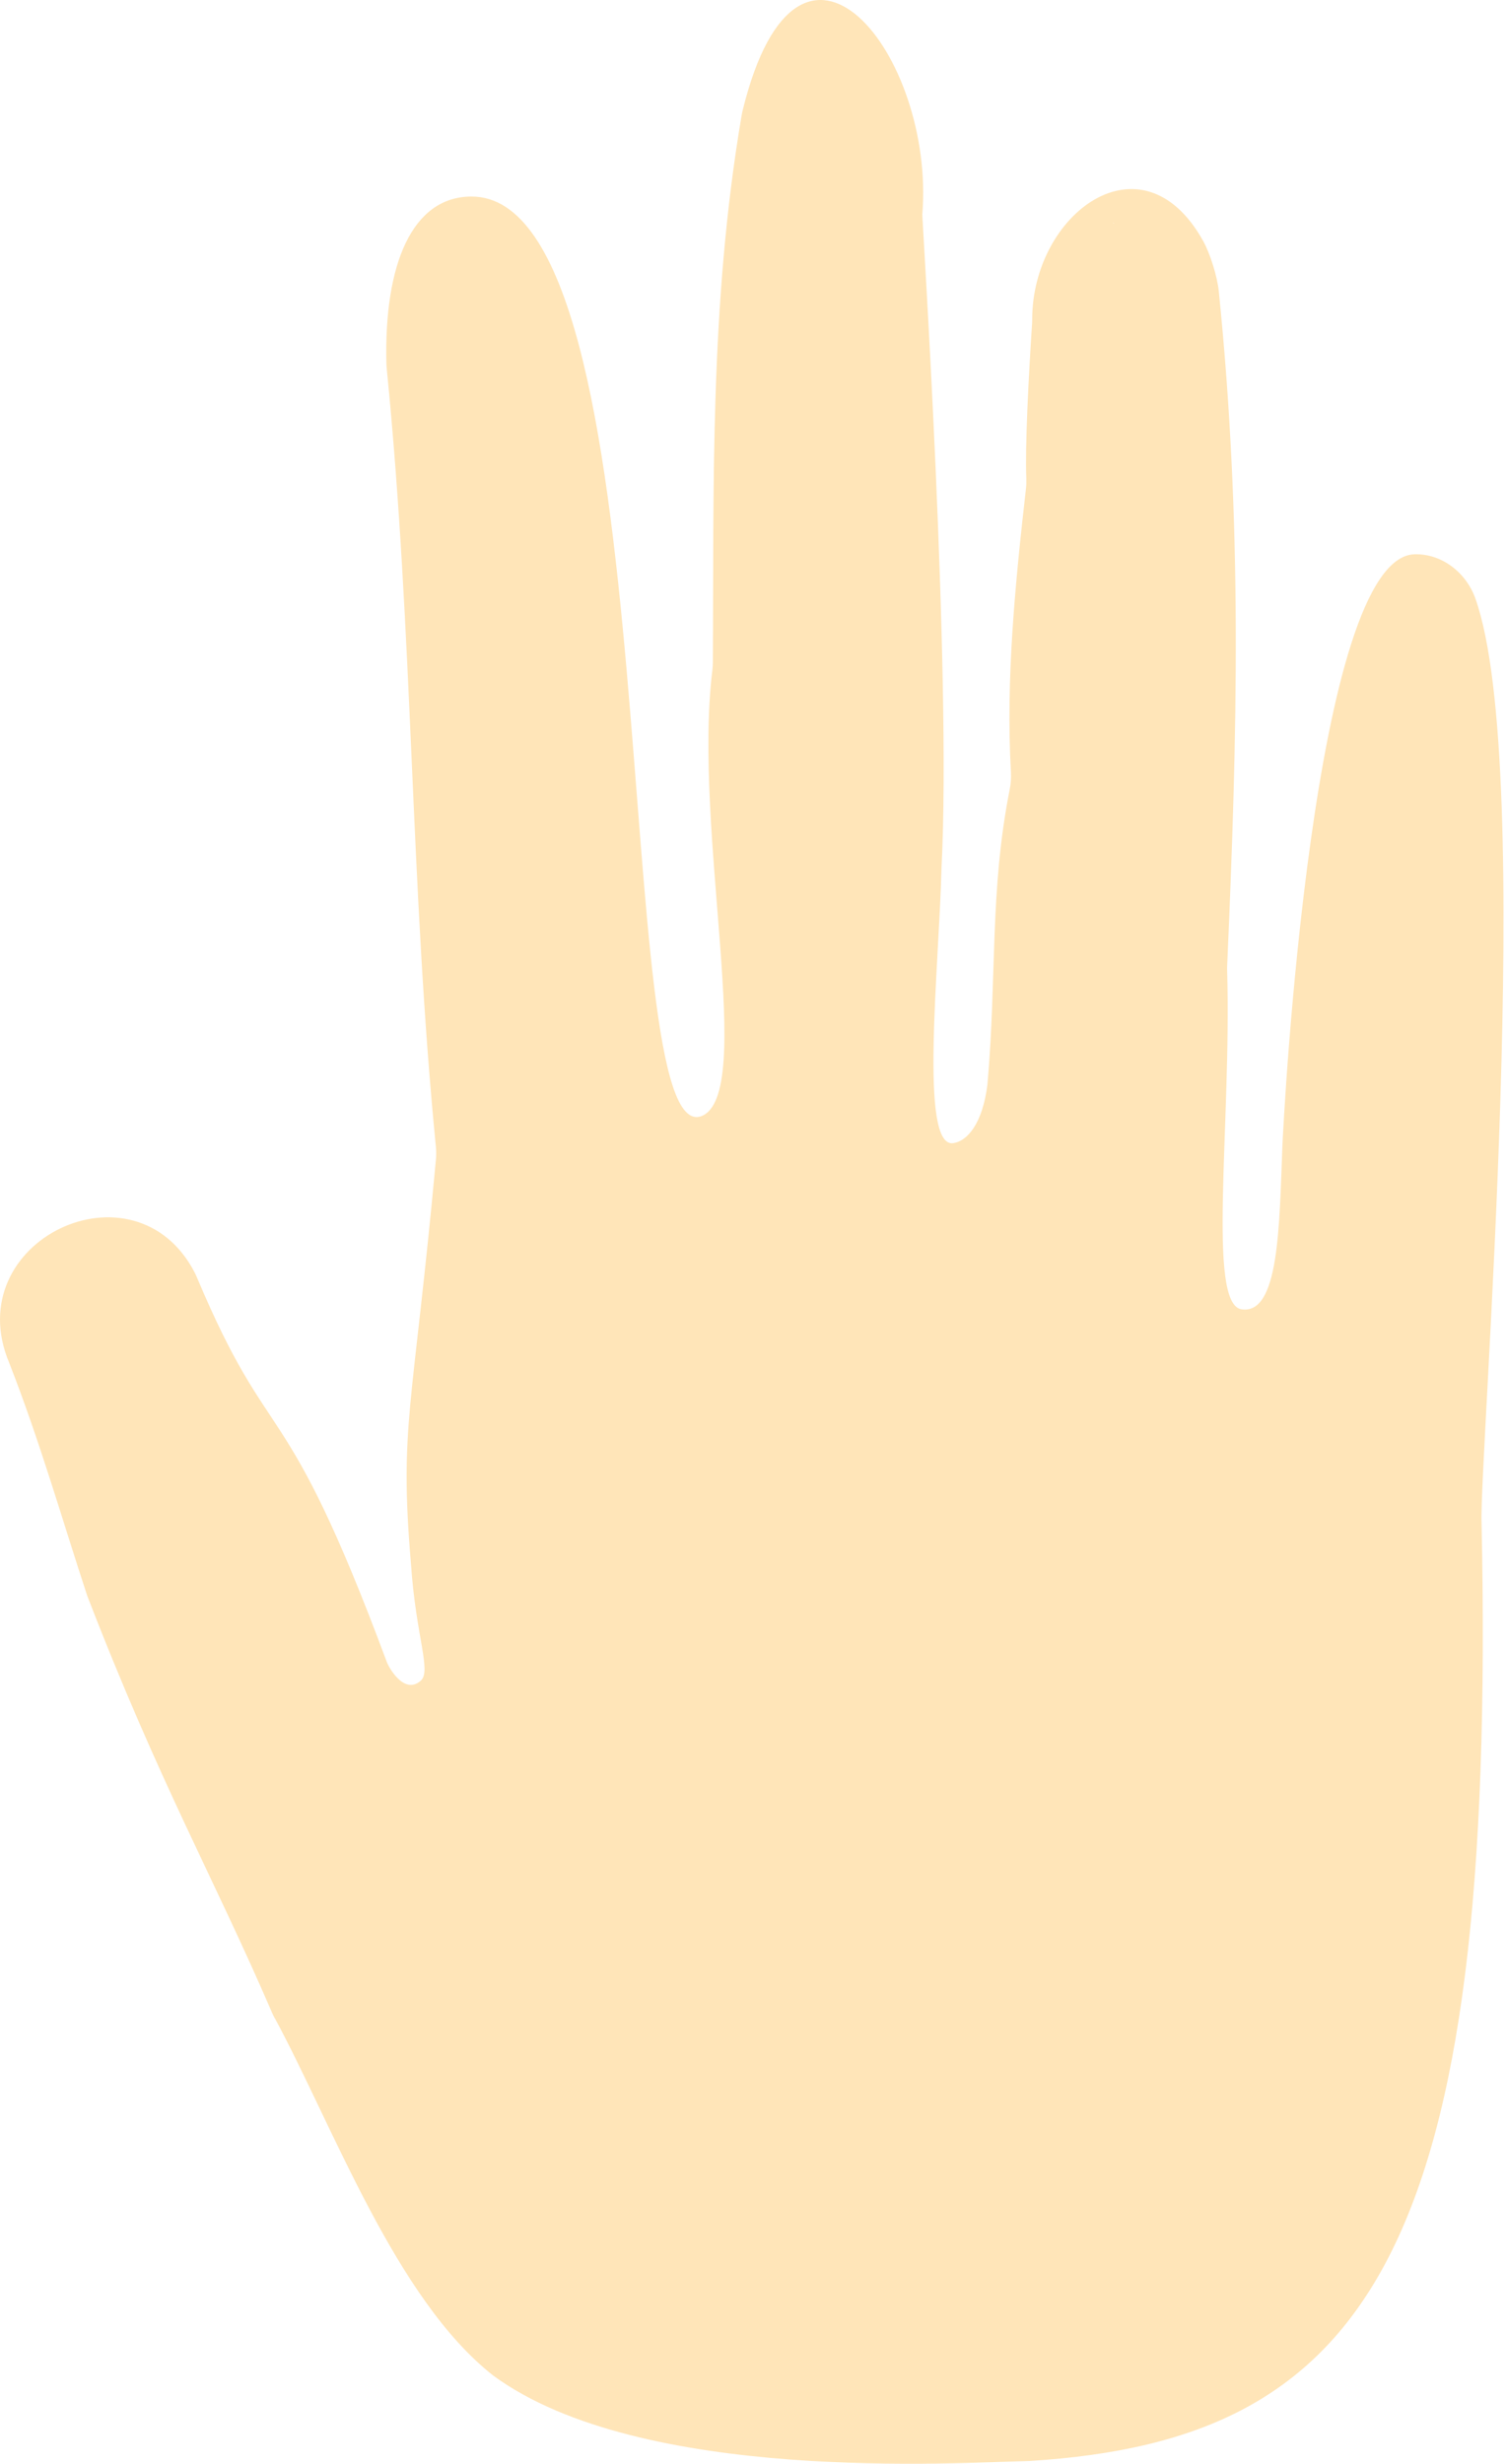 <svg width="587" height="960" viewBox="0 0 587 960" fill="none" xmlns="http://www.w3.org/2000/svg">
<path d="M107.086 786.424C106.744 785.777 106.42 785.129 106.134 784.463C83.19 731.262 62.378 695.255 34.007 621.814C24.334 592.509 15.651 561.815 3.579 531.025C-16.395 483.365 52.705 450.615 75.973 496.028C76.278 496.637 76.564 497.284 76.83 497.913C105.887 566.88 110.552 539.613 150.653 647.291C151.376 649.518 157.469 660.619 163.981 654.907C168.285 651.137 162.077 637.77 160.173 609.208C155.603 555.208 160.859 549.857 169.903 451.89C170.056 450.253 170.056 448.558 169.903 446.921C159.773 343.68 161.239 249.445 150.748 143.69C150.691 143.043 150.634 142.358 150.615 141.71C149.643 103.019 160.611 76.742 183.594 76.589C261.929 75.866 236.909 448.082 273.354 434.925C294.927 426.585 269.926 324.143 277.657 261.174C277.771 260.203 277.847 259.232 277.847 258.242C278.304 190.703 276.496 118.537 289.082 44.886C289.196 44.2 289.348 43.496 289.52 42.81C311.493 -46.226 364.561 21.656 359.496 83.558C359.382 84.891 370.94 261.346 366.979 338.234C366.008 377.192 358.22 447.34 371.549 445.435C377.033 444.655 382.974 437.819 384.878 422.586C388.591 380.315 385.697 347.259 393.56 307.578C393.998 305.369 394.151 303.122 394.037 300.875C391.961 264.792 395.769 226.729 399.882 190.494C400.034 189.18 400.073 187.866 400.034 186.533C399.52 174.175 400.853 147.689 402.281 125.963C402.319 125.487 402.319 125.03 402.319 124.554C402.281 83.273 445.124 51.208 468.906 93.803C471.724 98.849 474.466 107.741 475.057 113.491C484.33 204.508 482.33 285.357 478.313 376.468C478.294 377.04 478.275 377.611 478.313 378.182C480.026 438.485 470.334 508.176 483.93 510.175C498.572 512.327 498.611 477.996 499.848 446.578C500.267 435.915 511.692 216.942 551.393 215.971C562.075 215.704 571.5 223.168 575.08 233.241C598.748 299.923 576.527 568.213 577.479 593.252C583.439 876.698 533.913 950.787 401.139 958.937C373.491 959.546 249.762 967.905 192.162 925.577C154.156 895.644 130.012 828.81 107.125 786.405L107.086 786.424ZM433.985 86.757C433.928 87.024 433.928 87.081 434.213 86.948L433.985 86.757Z" fill="#FFE5B8"/>
</svg>
